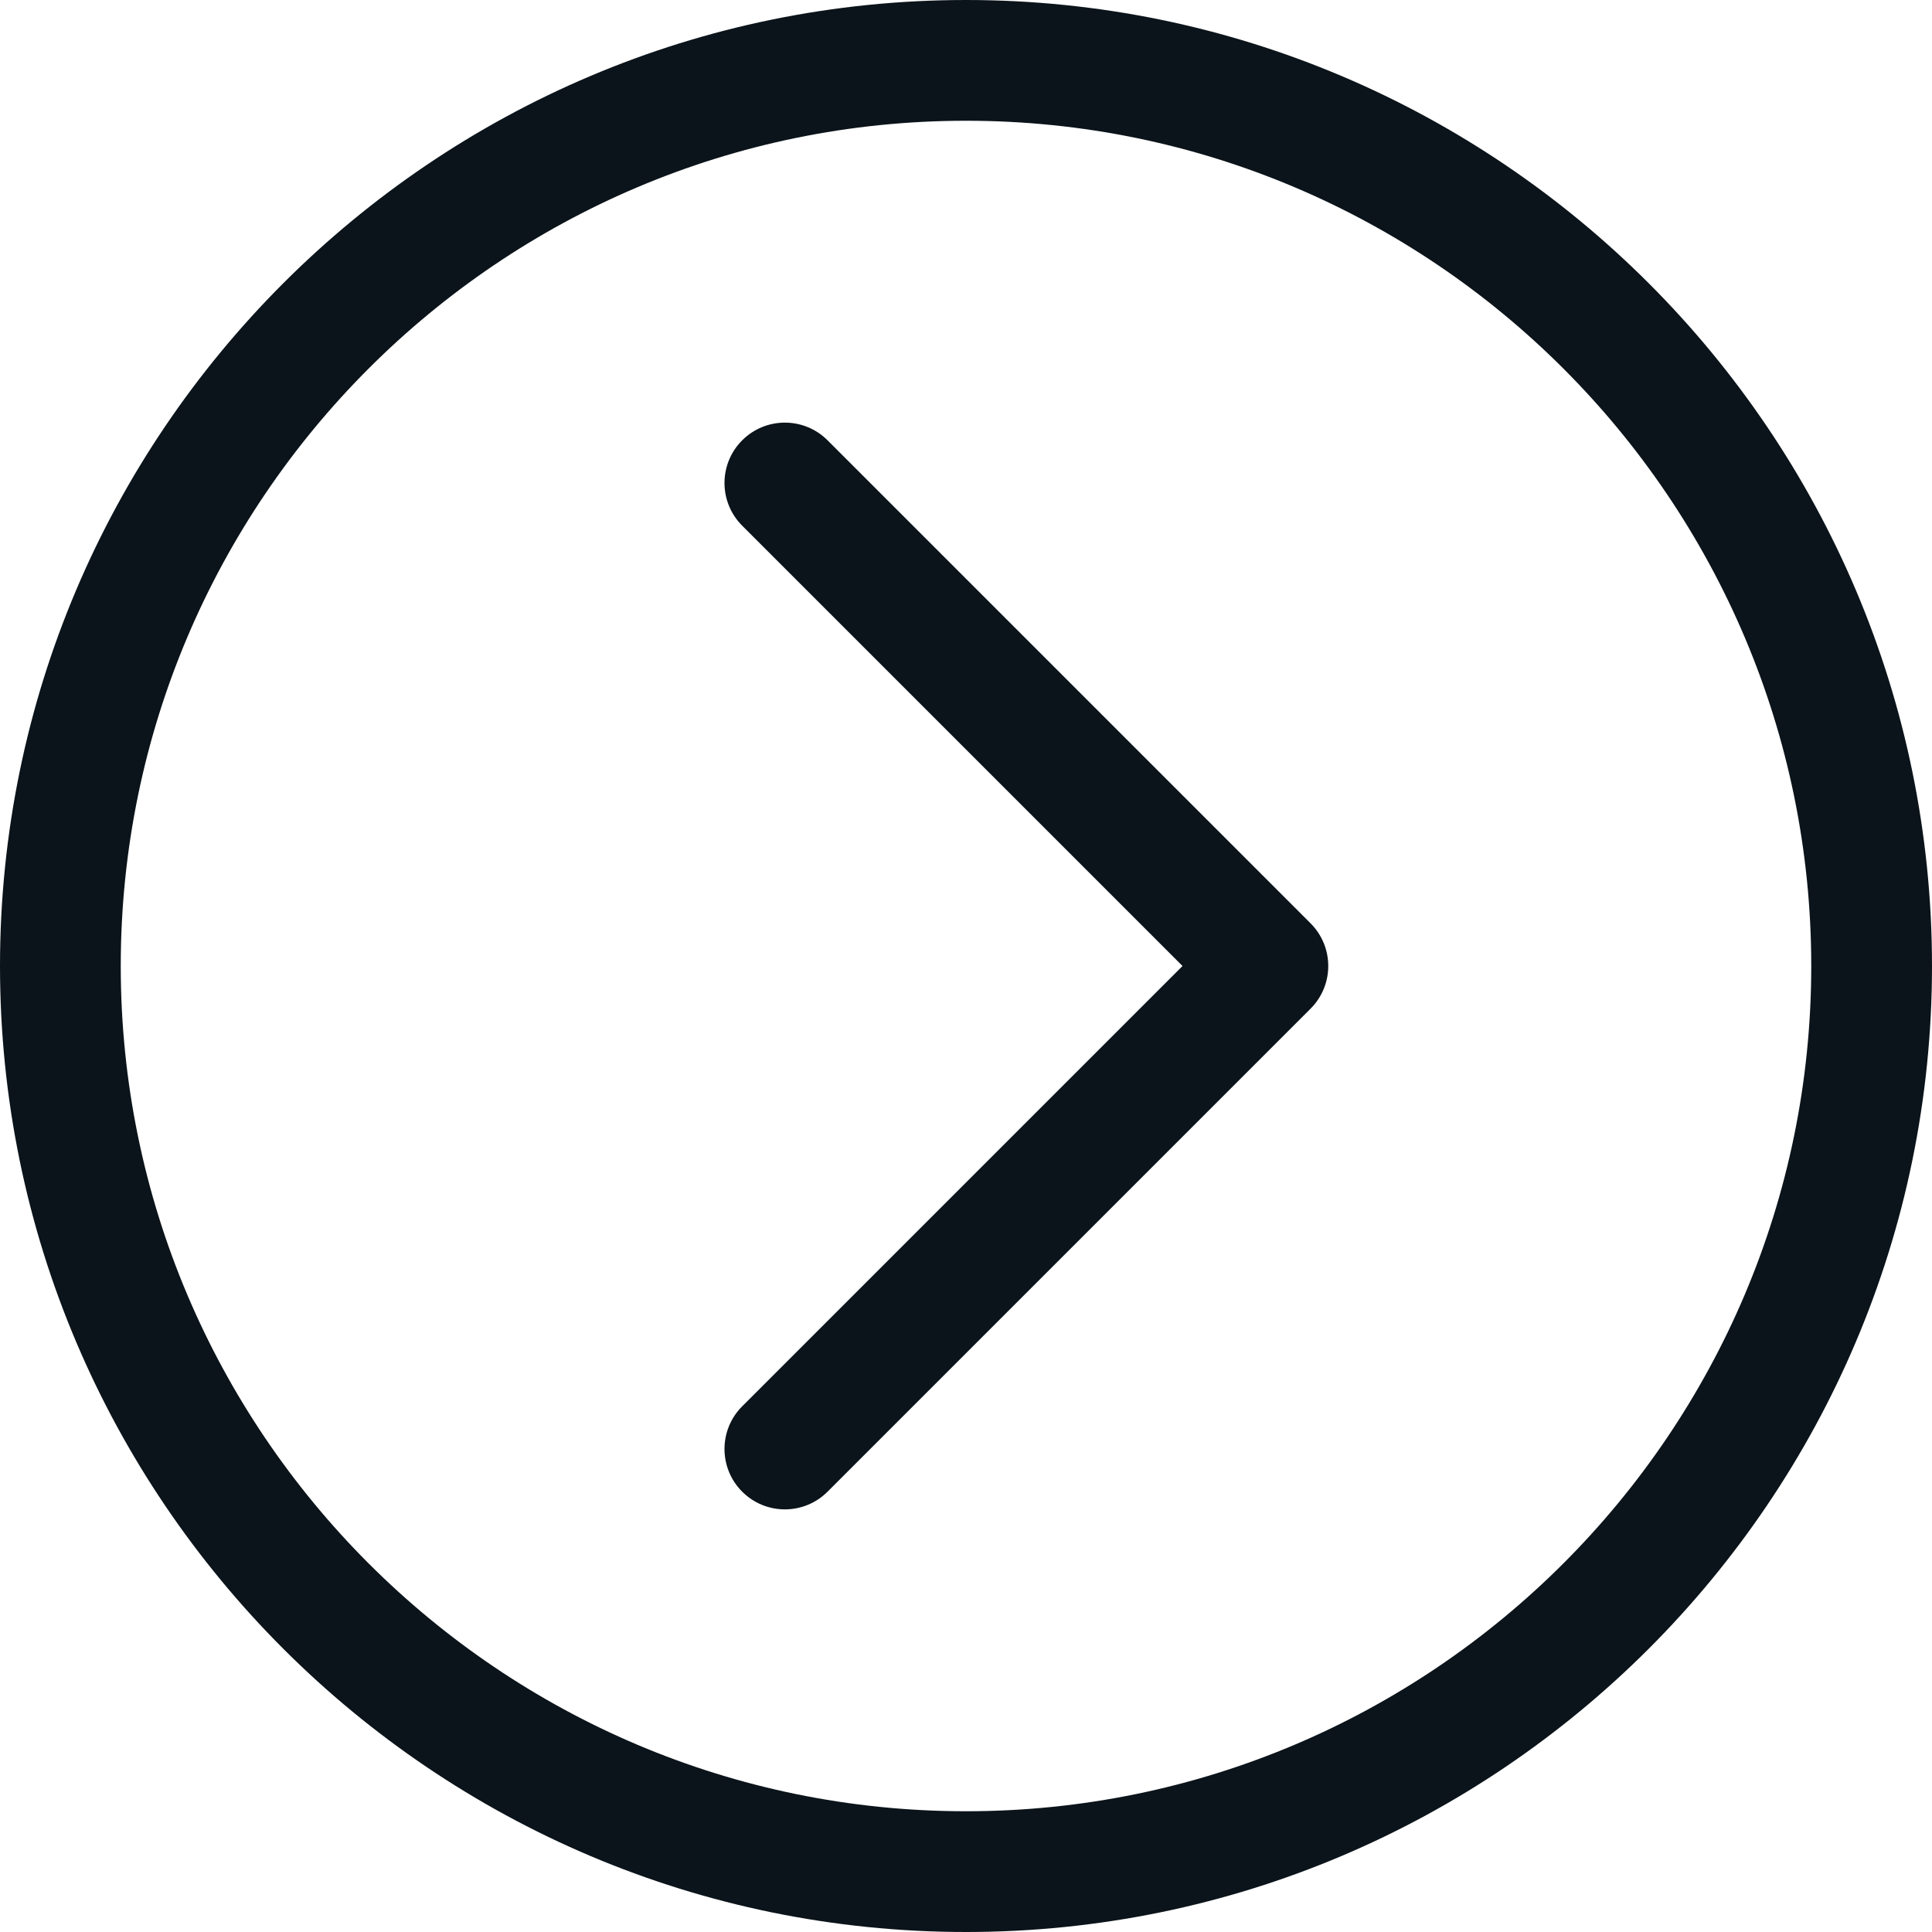 <?xml version="1.0"?>
<svg xmlns="http://www.w3.org/2000/svg" xmlns:xlink="http://www.w3.org/1999/xlink" xmlns:svgjs="http://svgjs.com/svgjs" version="1.1" width="512" height="512" x="0" y="0" viewBox="0 0 128 128" style="enable-background:new 0 0 512 512" xml:space="preserve" class=""><g><path xmlns="http://www.w3.org/2000/svg" id="Right_Arrow_5_" d="m52 100c-1.023 0-2.047-.391-2.828-1.172-1.563-1.563-1.563-4.094 0-5.656l29.172-29.172-29.172-29.172c-1.563-1.563-1.563-4.094 0-5.656s4.094-1.563 5.656 0l32 32c1.563 1.563 1.563 4.094 0 5.656l-32 32c-.781.781-1.805 1.172-2.828 1.172zm76-36c0-35.289-28.711-64-64-64s-64 28.711-64 64 28.711 64 64 64 64-28.711 64-64zm-8 0c0 30.879-25.121 56-56 56s-56-25.121-56-56 25.121-56 56-56 56 25.121 56 56z" fill="#0b141a" data-original="#000000" style="" class=""/></g></svg>
